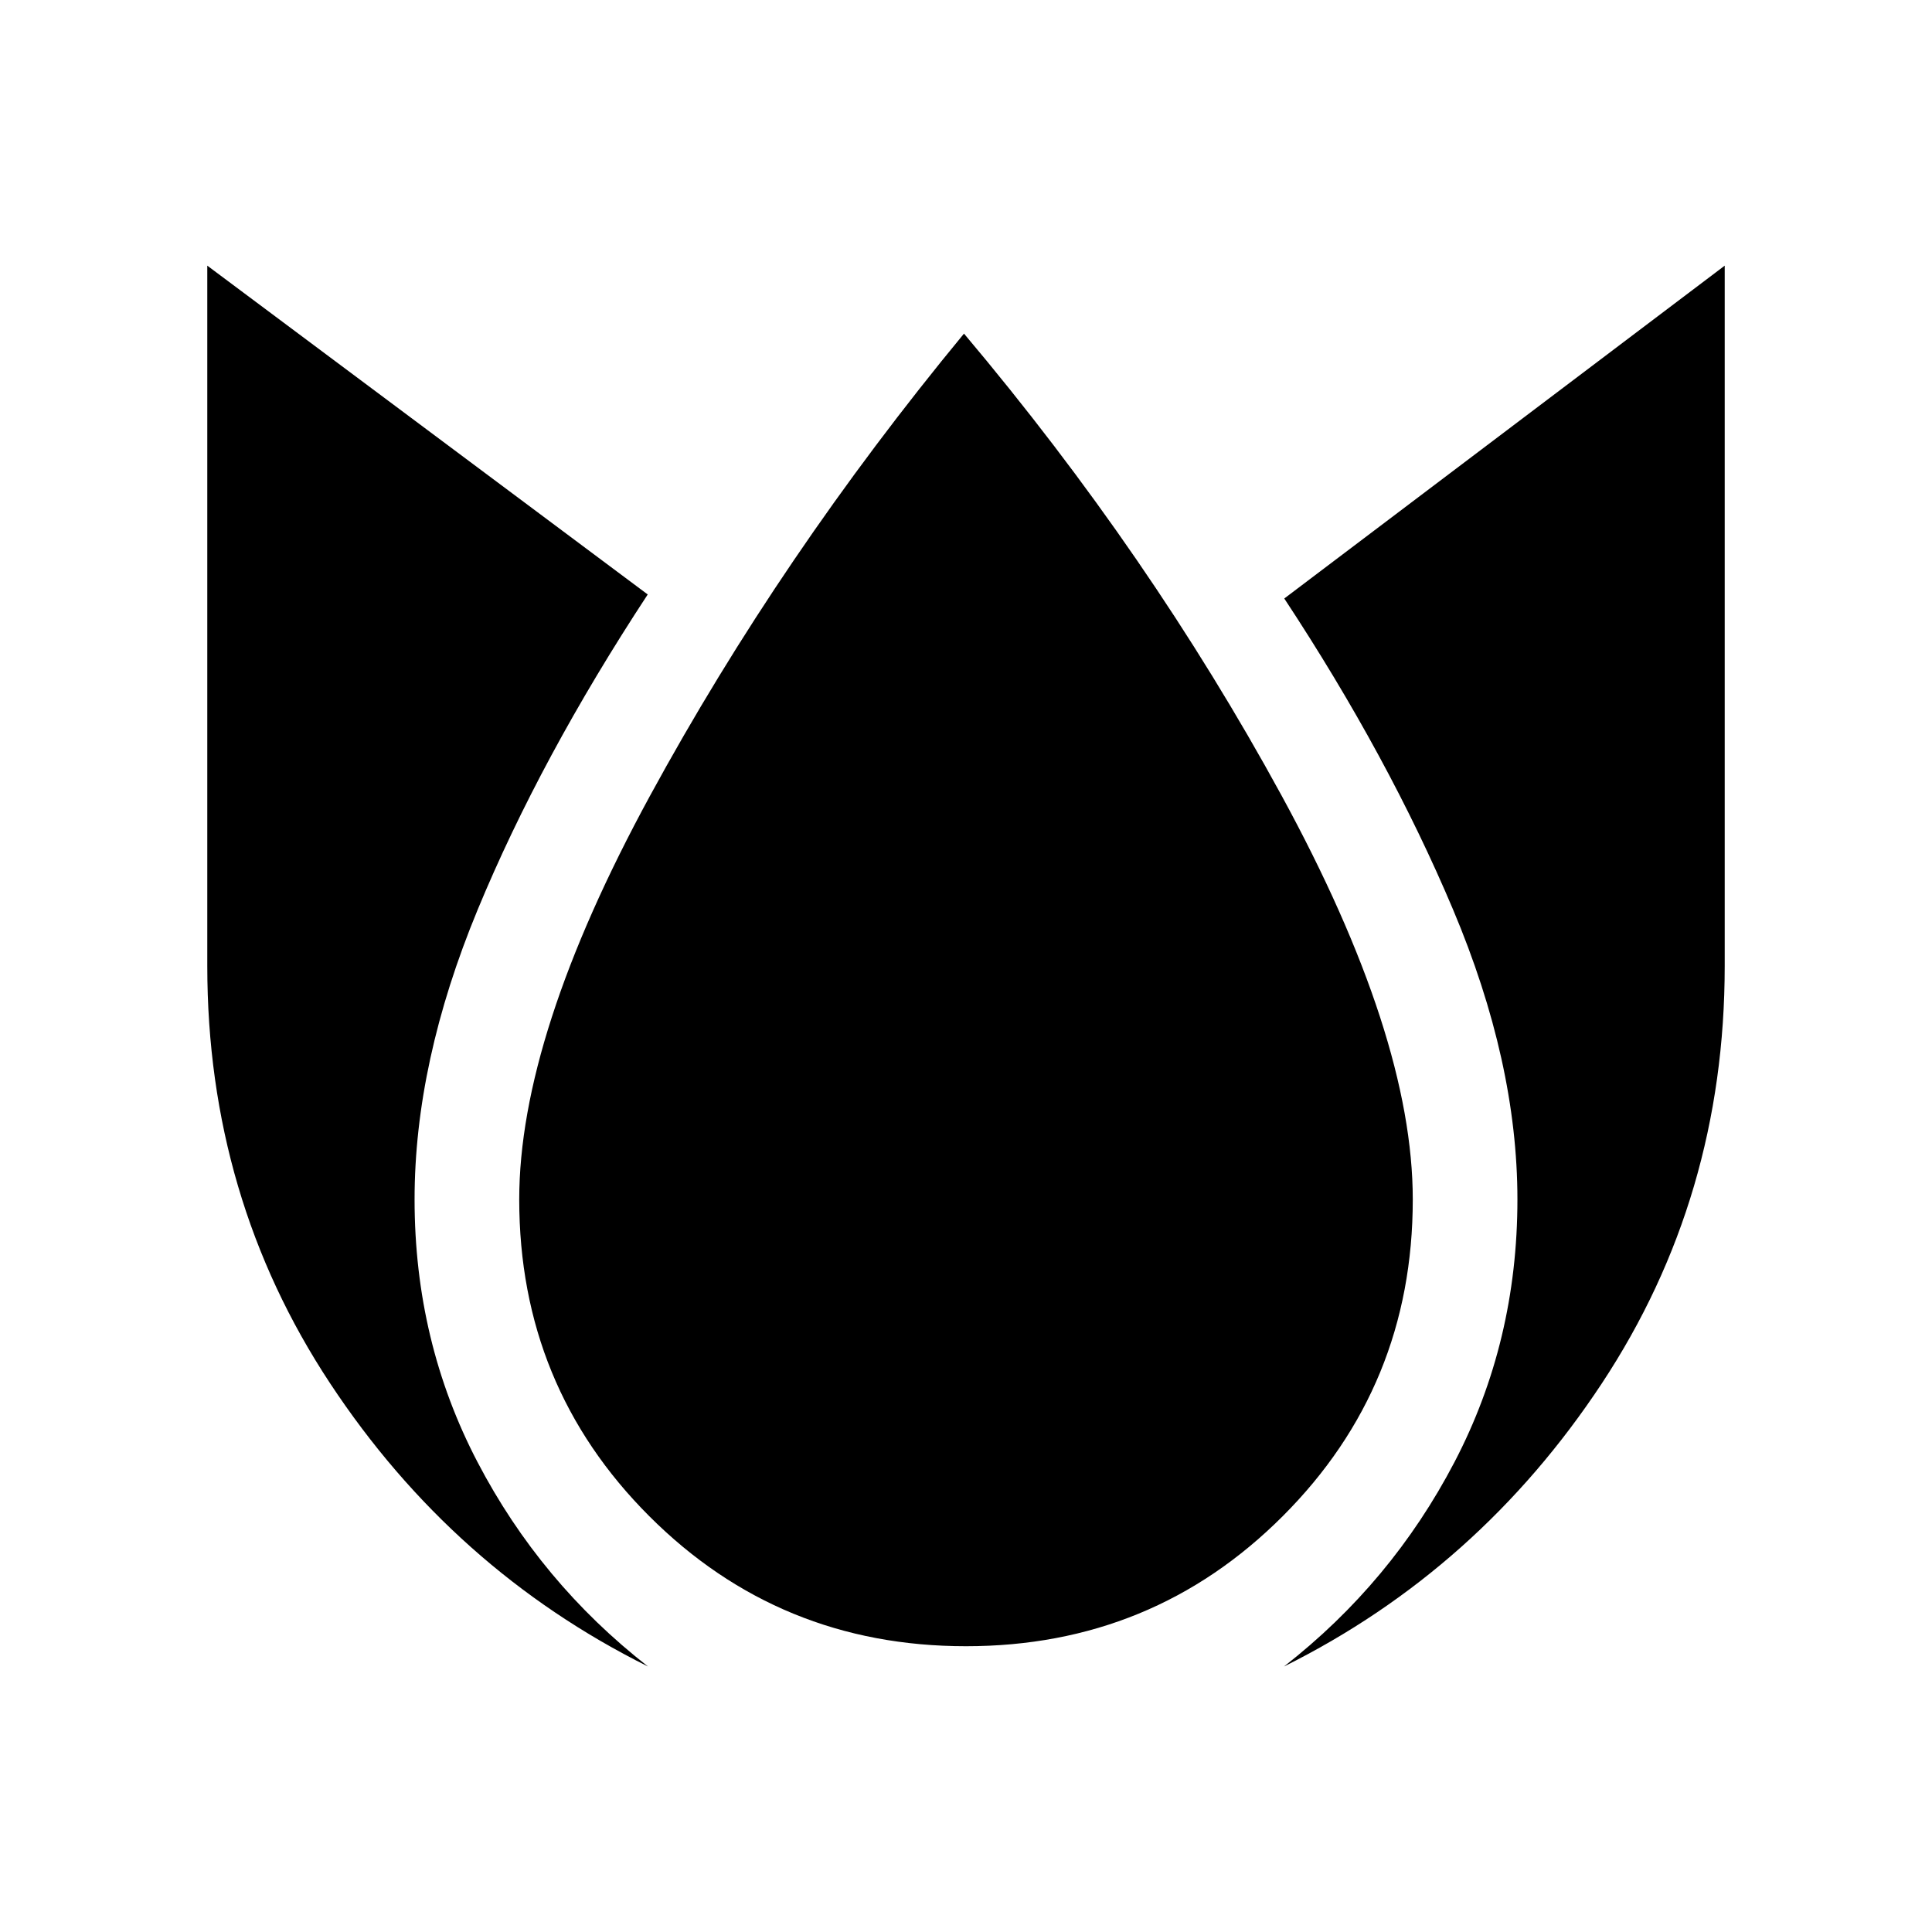 <svg xmlns="http://www.w3.org/2000/svg" height="20" viewBox="0 -960 960 960" width="20"><path d="M103-828v348q0 114.92 61.04 207.39Q225.08-180.15 322-131.92q-53.46-41.69-84.73-101.58Q206-293.38 206-364q0-68.23 31.31-143.88 31.31-75.66 84.54-156.73L103-828Zm376 33.77q-91.15 110.46-156.08 229.77Q258-445.15 258-364q0 92.77 64.62 157.38Q387.23-142 480-142t157.38-64.62Q702-271.23 702-364q0-81.15-65.23-200.77Q571.54-684.38 479-794.23ZM857-828 638.15-662.61Q690-583.92 722-508.08q32 75.85 32 144.08 0 70.62-31.27 130.5-31.27 59.89-84.73 101.58 96.92-48.23 157.96-140.69Q857-365.08 857-480v-348Z"/></svg>
